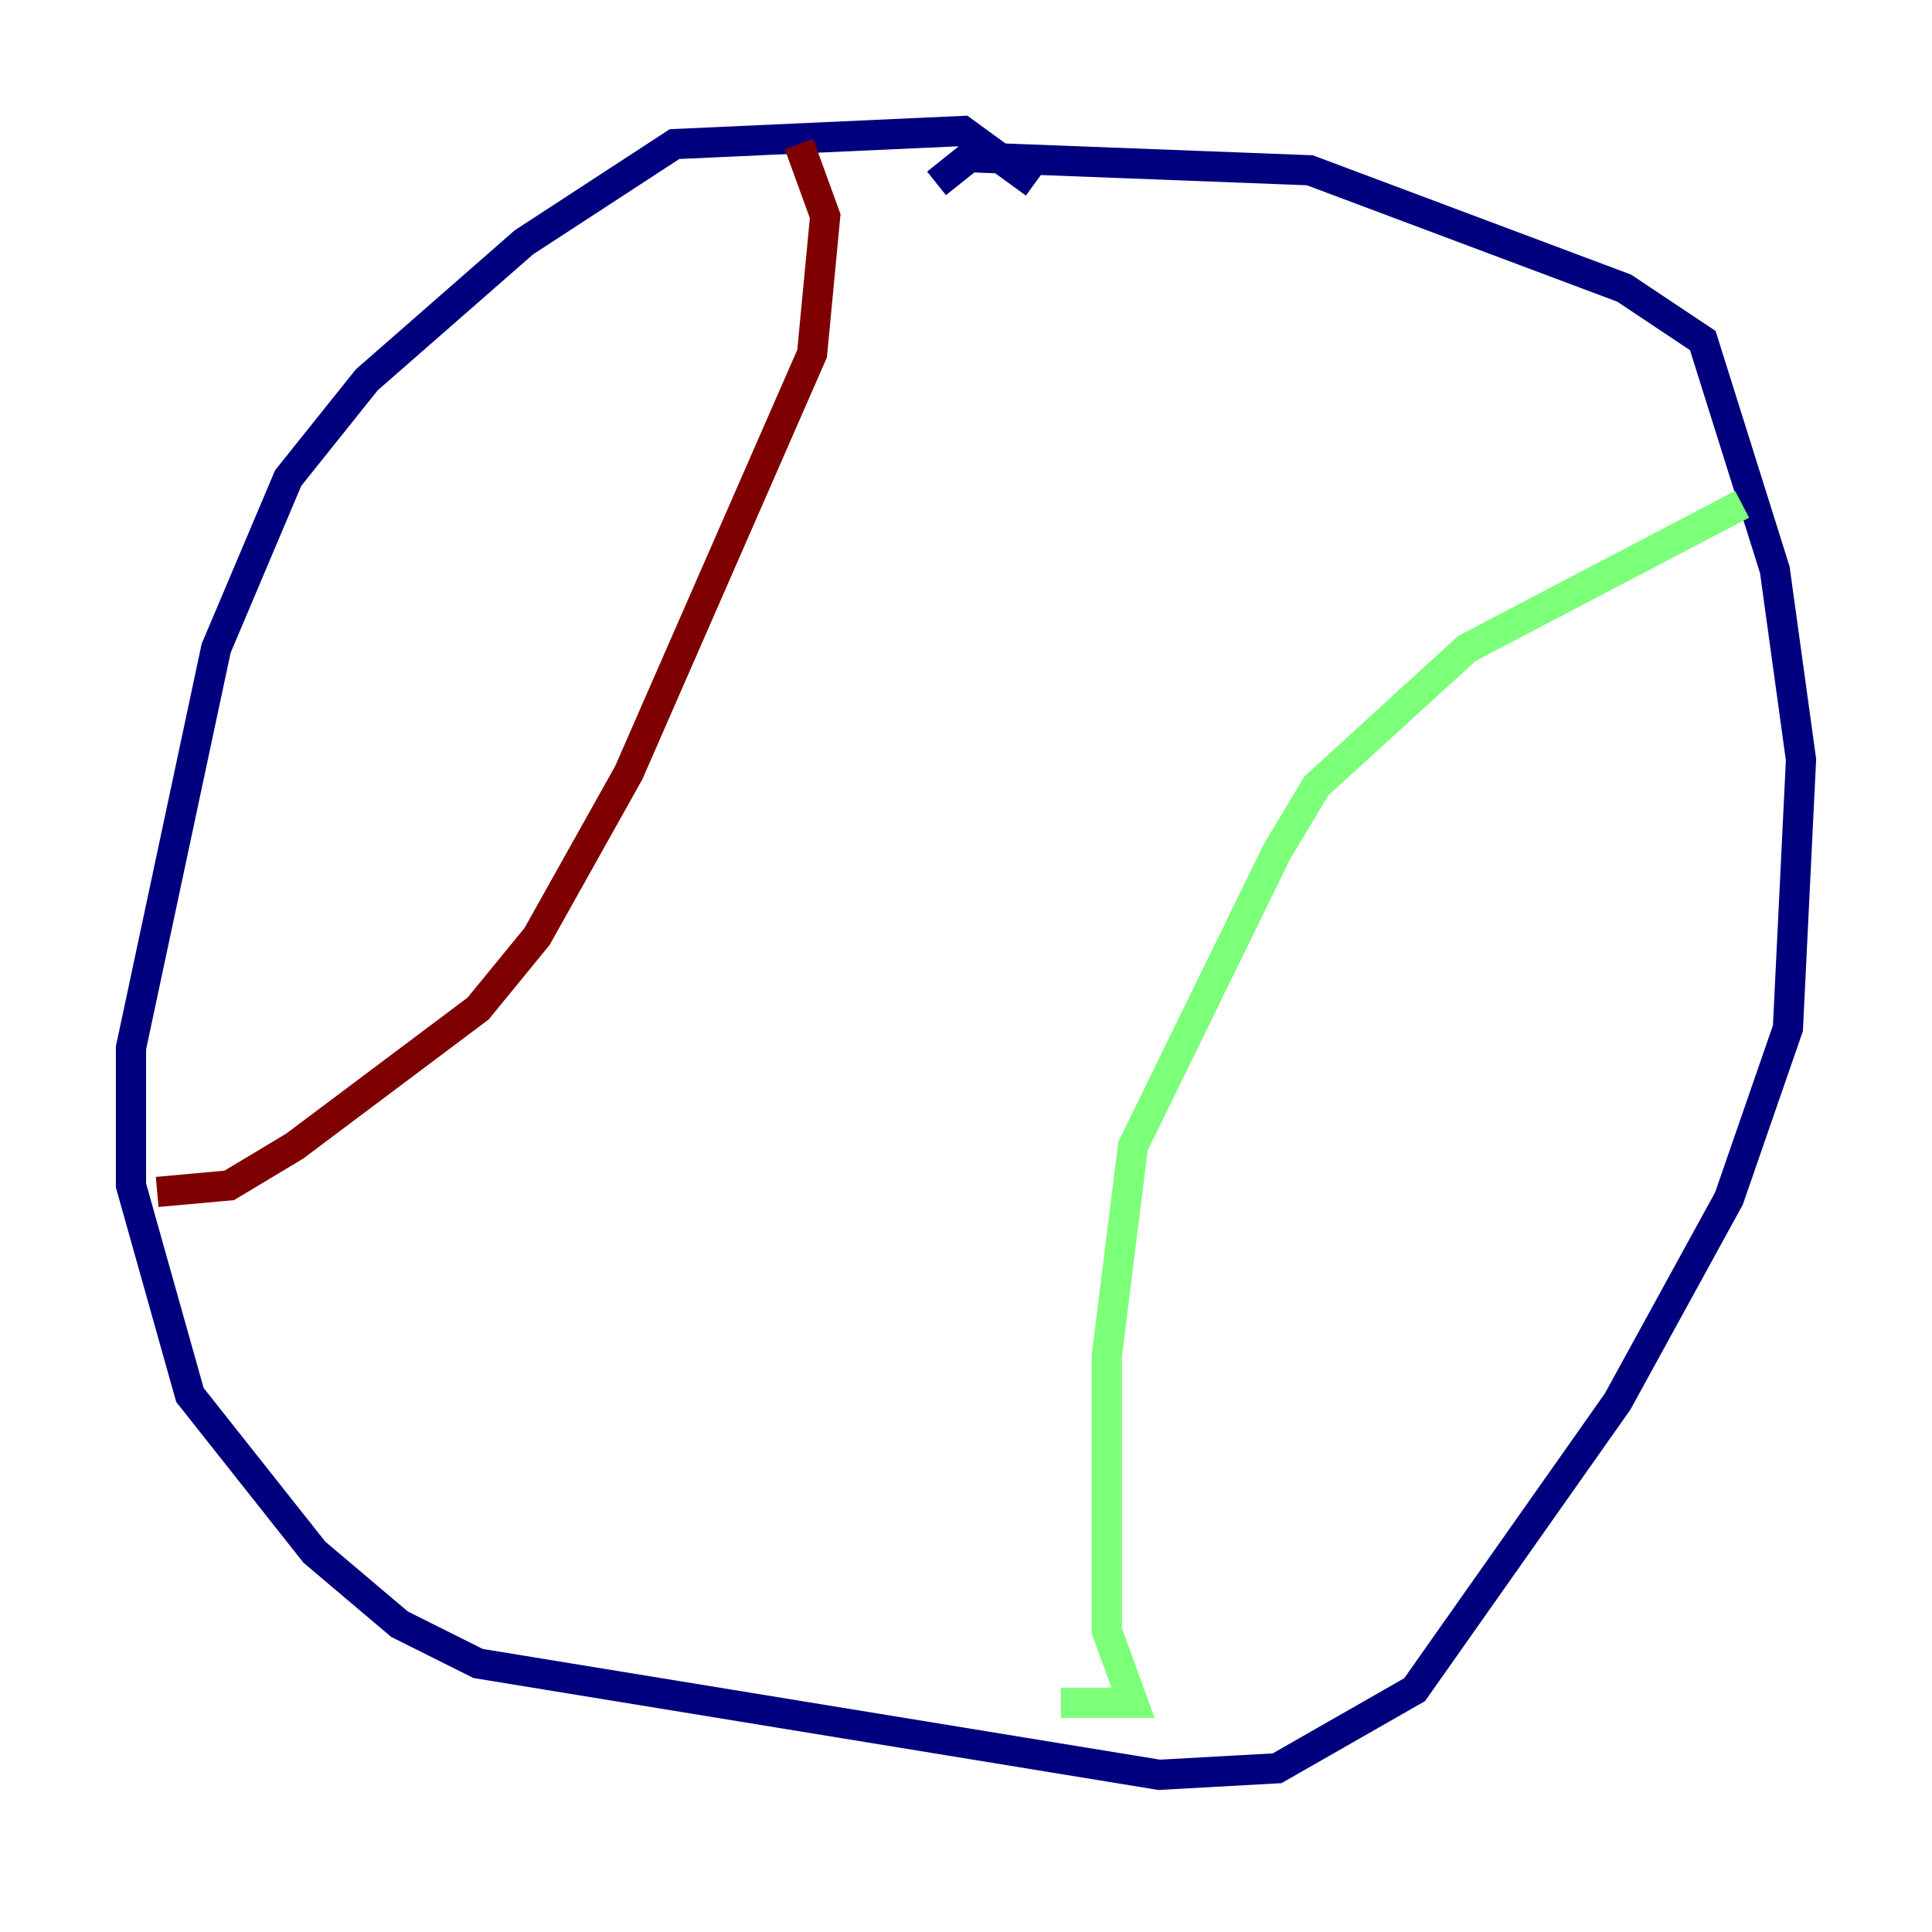 <?xml version="1.0" encoding="utf-8" ?>
<svg baseProfile="tiny" height="128" version="1.2" viewBox="0,0,128,128" width="128" xmlns="http://www.w3.org/2000/svg" xmlns:ev="http://www.w3.org/2001/xml-events" xmlns:xlink="http://www.w3.org/1999/xlink"><defs /><polyline fill="none" points="68.556,12.149 63.783,8.678 44.691,9.546 34.712,16.054 24.298,25.166 19.091,31.675 14.319,42.956 8.678,69.424 8.678,78.536 12.583,92.42 20.827,102.834 26.468,107.607 31.675,110.21 76.8,117.586 84.61,117.153 93.722,111.946 107.173,92.854 114.549,79.403 118.454,68.122 119.322,50.332 117.586,37.749 112.814,22.563 107.607,19.091 86.78,11.281 64.217,10.414 62.047,12.149" stroke="#00007f" stroke-width="2" /><polyline fill="none" points="115.417,33.41 97.193,42.956 87.214,52.068 84.61,56.407 75.064,75.932 73.329,89.817 73.329,108.041 75.064,112.814 70.291,112.814" stroke="#7cff79" stroke-width="2" /><polyline fill="none" points="10.414,78.969 15.186,78.536 19.525,75.932 31.675,66.82 35.58,62.047 41.654,51.2 53.803,23.43 54.671,14.319 52.936,9.546" stroke="#7f0000" stroke-width="2" /></svg>